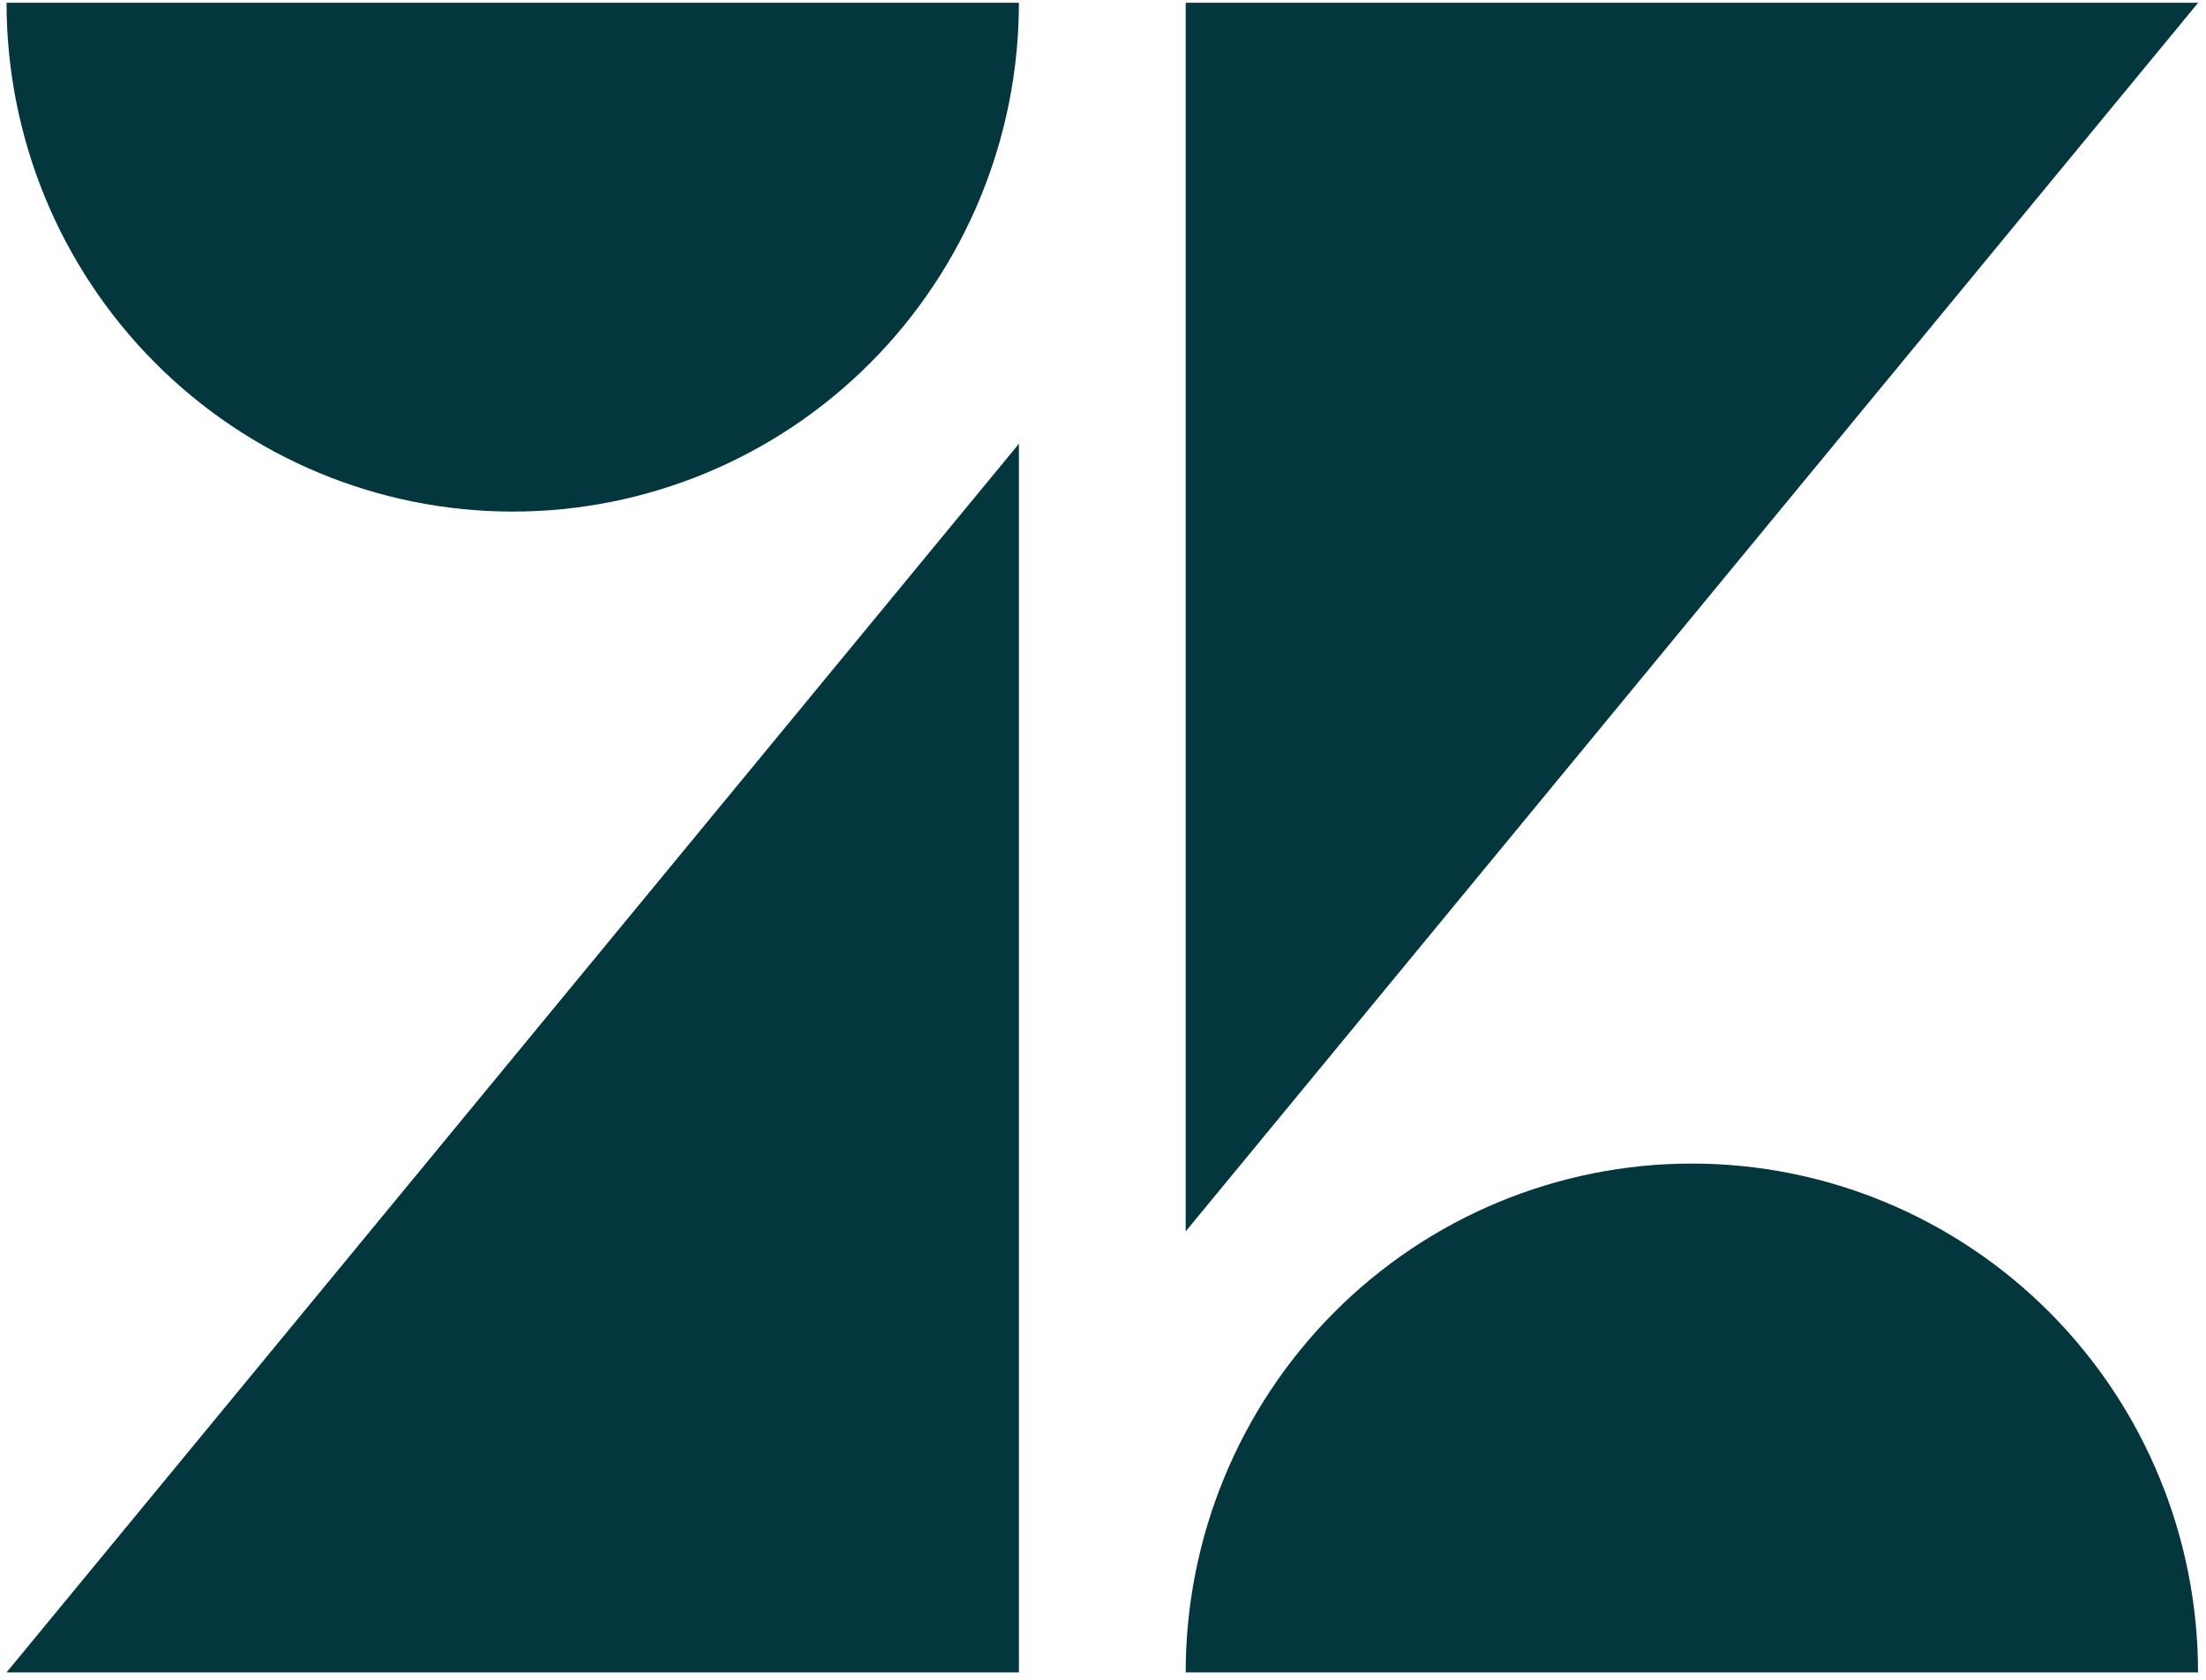 <svg xmlns="http://www.w3.org/2000/svg" width="197" height="150" fill="none" viewBox="0 0 197 150"><path fill="#03363D" d="M90.99 39.631V149.356H0.585L90.99 39.631Z"/><path fill="#03363D" d="M90.99 0.246C90.99 12.298 86.228 23.856 77.751 32.378C69.274 40.9 57.776 45.688 45.788 45.688C33.799 45.688 22.302 40.9 13.825 32.378C5.347 23.856 0.585 12.298 0.585 0.246H90.99V0.246Z"/><path fill="#03363D" d="M105.884 149.356C105.884 137.304 110.646 125.745 119.123 117.223C127.601 108.701 139.098 103.914 151.087 103.914C163.075 103.914 174.573 108.701 183.05 117.223C191.527 125.745 196.289 137.304 196.289 149.356H105.884Z"/><path fill="#03363D" d="M105.884 109.971V0.246H196.299L105.884 109.971Z"/></svg>